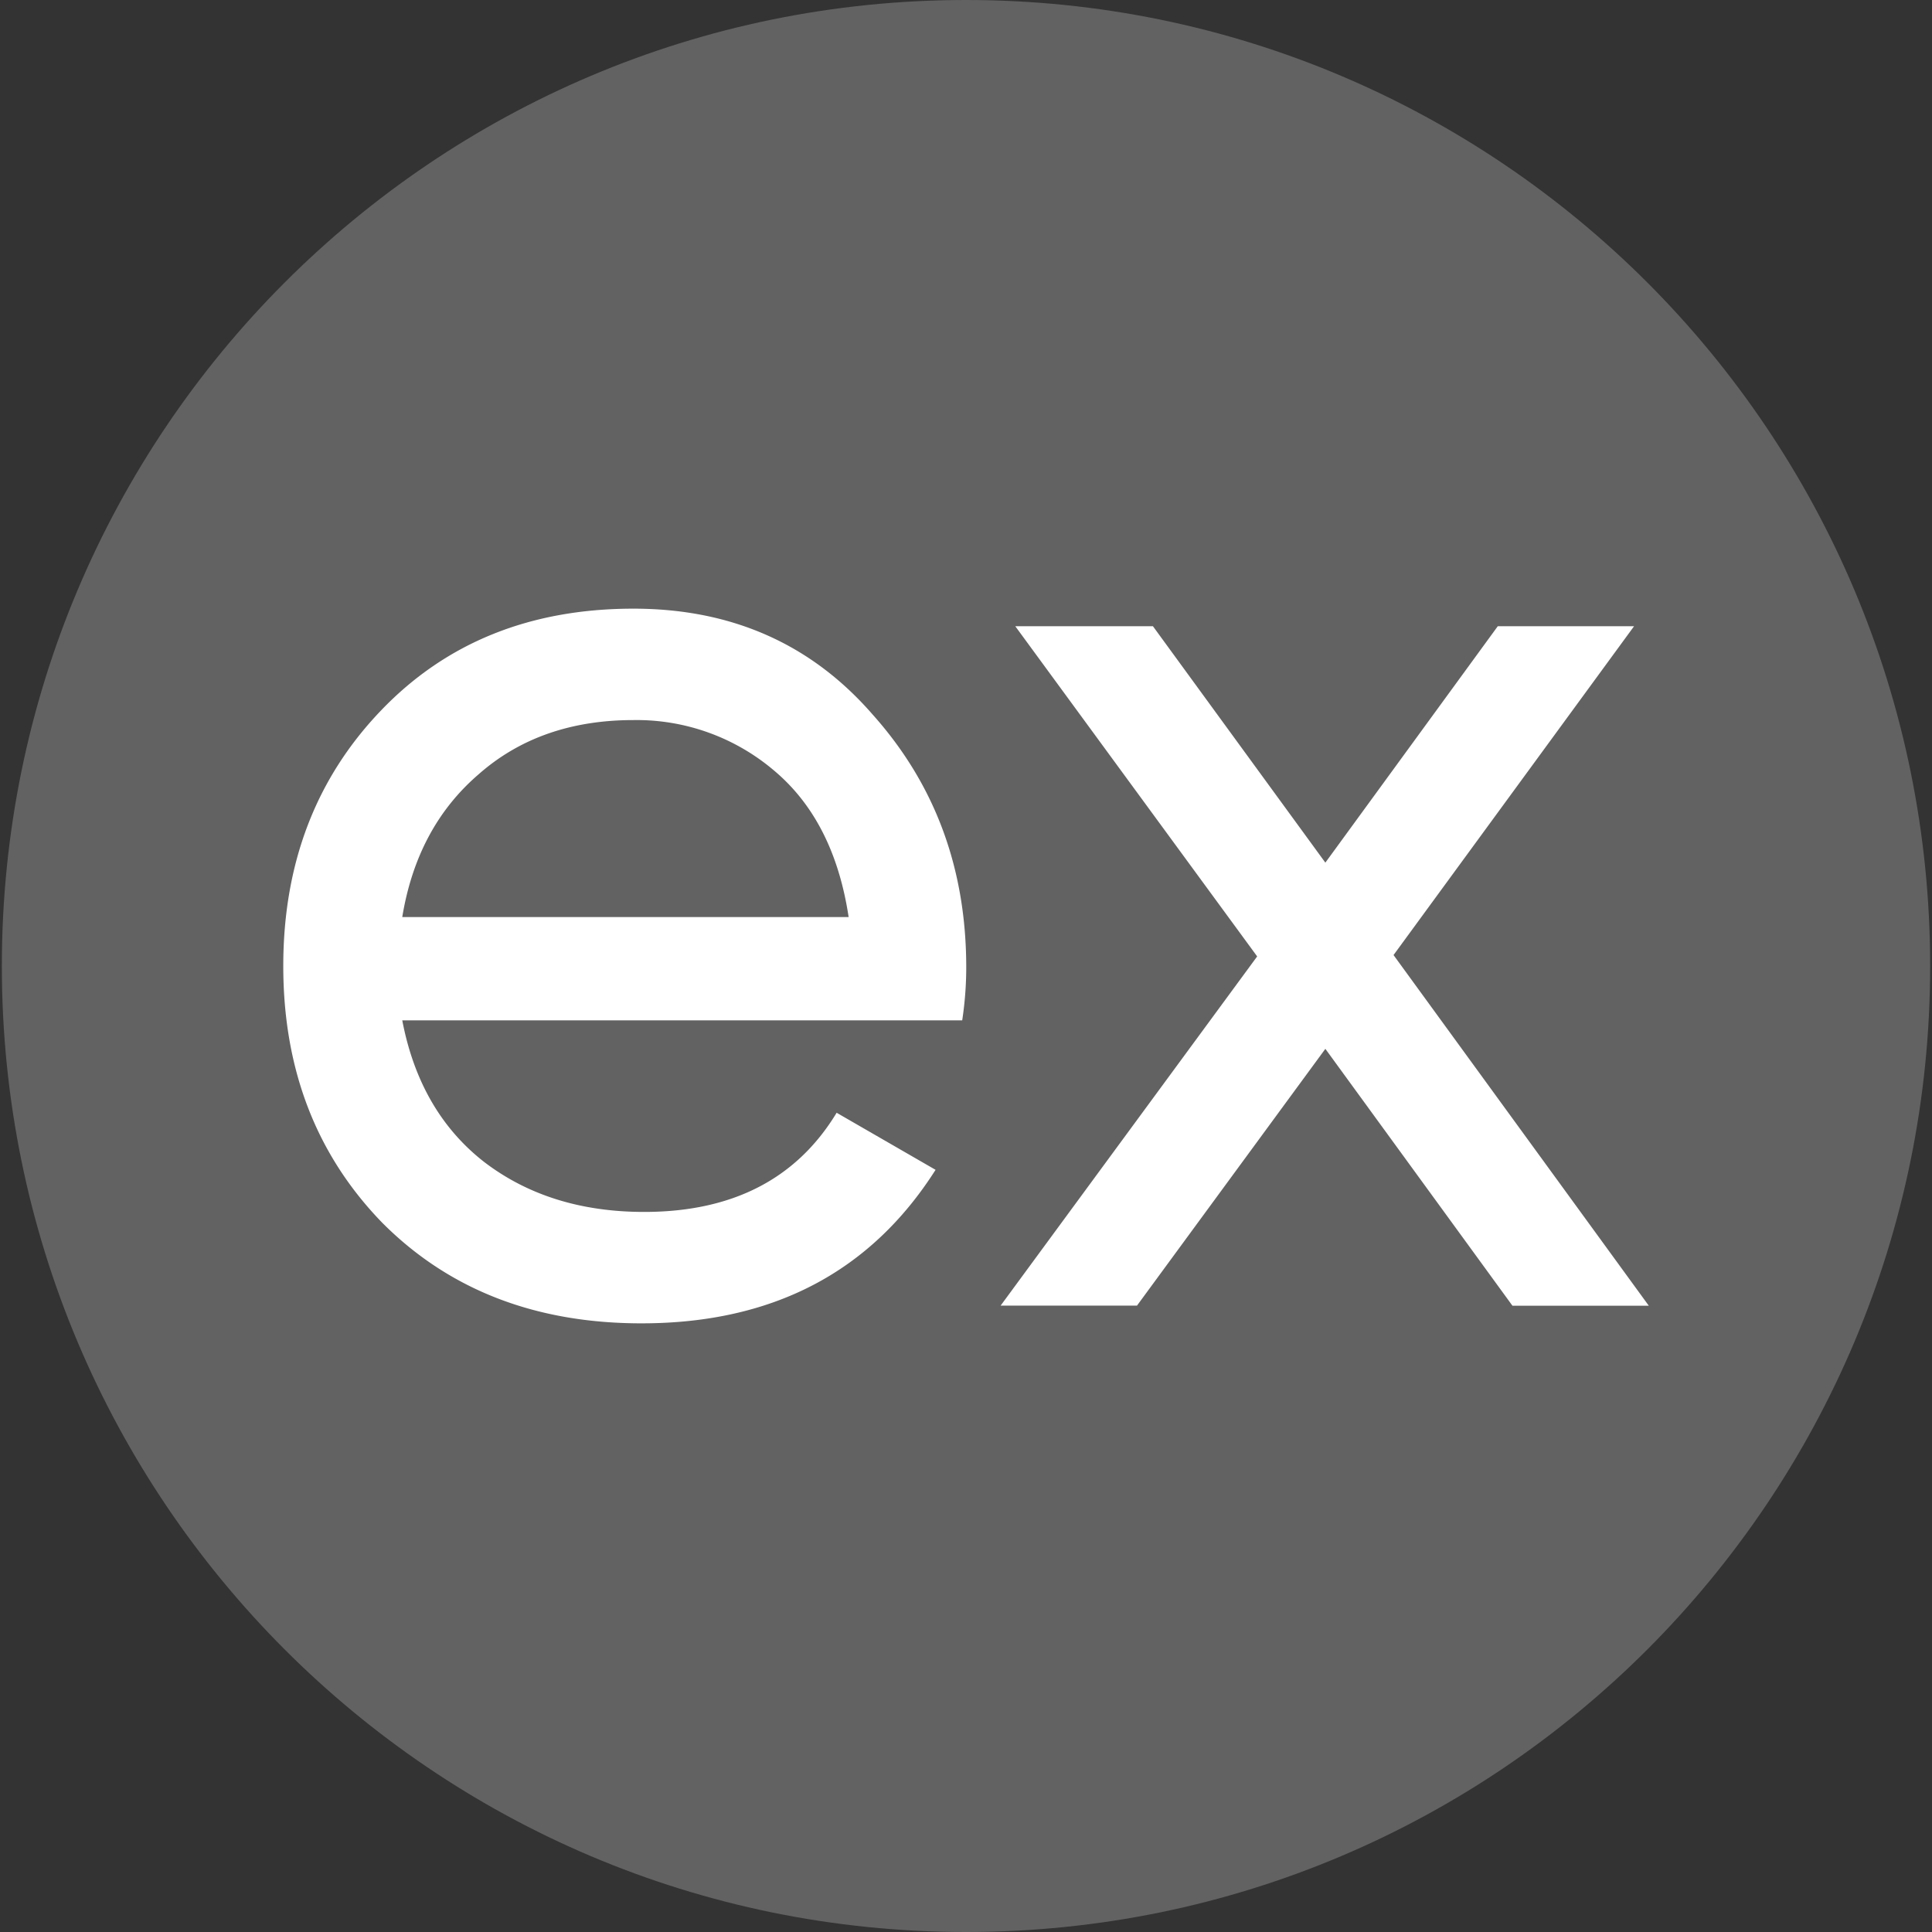 <svg width="24" height="24" viewBox="0 0 24 24" fill="none" xmlns="http://www.w3.org/2000/svg"><rect x="0" y="0" width="24" height="24" fill="#333333" stroke="none"/><g clip-path="url(#a)"><path d="M23.977 12c0 6.627-5.362 12-11.977 12C5.386 24 .023 18.627.023 12S5.386 0 12 0c6.615 0 11.977 5.373 11.977 12Z" fill="#626262"/><path d="M4.997 12.675c.144.754.482 1.34 1.013 1.756.542.416 1.206.624 1.992.624 1.096 0 1.893-.41 2.391-1.232l1.229.709c-.808 1.271-2.026 1.907-3.653 1.907-1.317 0-2.39-.416-3.22-1.249-.82-.844-1.23-1.907-1.23-3.19 0-1.272.405-2.33 1.213-3.173.808-.844 1.853-1.266 3.137-1.266 1.218 0 2.209.438 2.972 1.316.775.867 1.162 1.913 1.162 3.14 0 .214-.016.433-.05.658H4.998Zm2.872-3.73c-.774 0-1.416.225-1.925.675-.51.439-.825 1.03-.947 1.772h5.545c-.121-.799-.431-1.406-.93-1.823a2.636 2.636 0 0 0-1.743-.624Zm12.613 7.275h-1.694l-2.324-3.191-2.34 3.19H12.43l3.187-4.338-3.005-4.102h1.71l2.142 2.937 2.142-2.937h1.693l-2.988 4.085 3.17 4.355Z" fill="#fff"/></g><defs><clipPath id="a"><path fill="#fff" d="M0 0h24v24H0z"/></clipPath></defs></svg>